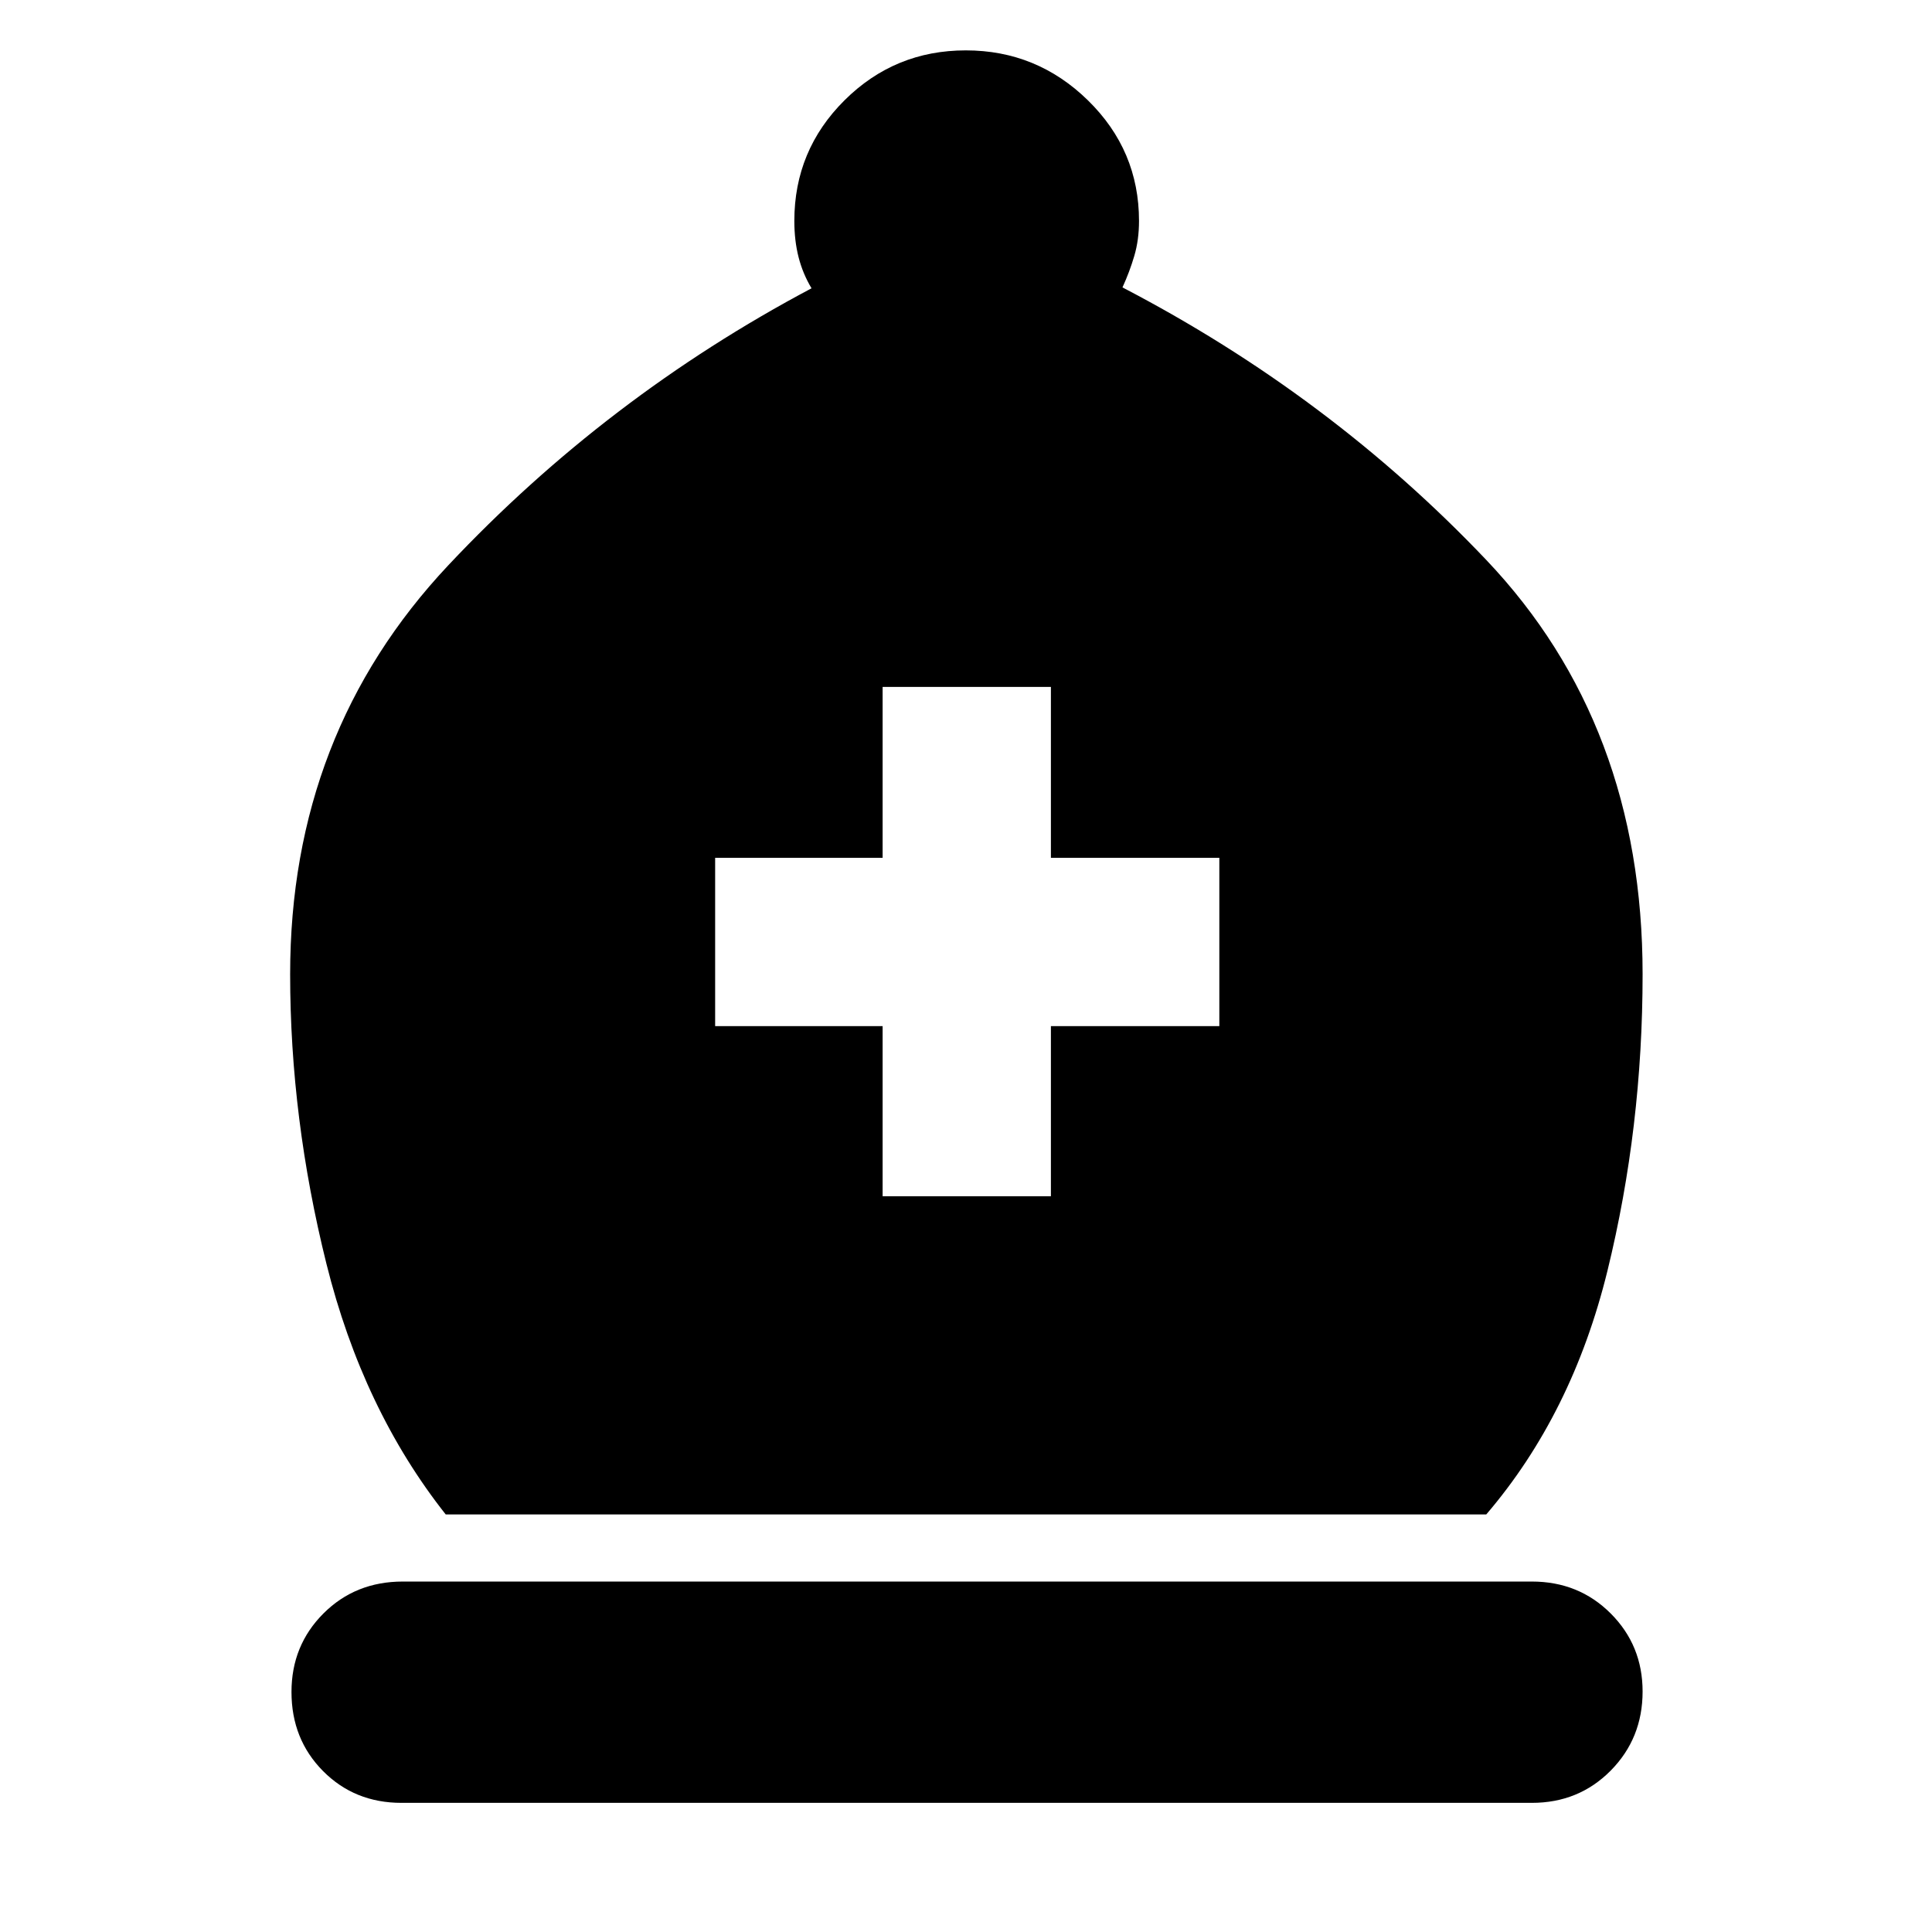 <svg xmlns="http://www.w3.org/2000/svg" height="40" viewBox="0 -960 960 960" width="40"><path d="M221.48-207.48q-41.26-52.23-59.29-124.61-18.02-72.37-18.02-143.82 0-119.64 78.62-203.24 78.62-83.59 180.46-137.6-4.35-7.25-6.45-15.48-2.1-8.23-2.1-18 0-35.14 24.94-59.94 24.94-24.8 60.26-24.8 35.33 0 60.7 24.84 25.37 24.85 25.37 59.9 0 9.43-2.34 17.37-2.34 7.95-5.88 15.67 103.1 53.65 180.78 135.43 77.67 81.77 77.67 205.85 0 76.14-17.45 147.29-17.44 71.14-60.24 121.14H221.48ZM199.49-64.17q-23.3 0-38.98-15.81-15.67-15.8-15.67-39.29 0-23.12 15.87-39 15.87-15.87 39.45-15.87h561.01q23.31 0 39.17 15.85 15.86 15.86 15.86 38.78 0 23.29-15.86 39.32-15.86 16.02-39.17 16.02H199.49Zm239.08-301.42h83.62v-84.54h83.69v-83.62h-83.69v-84.92h-83.62v84.92h-83.22v83.62h83.22v84.54Z"/></svg>